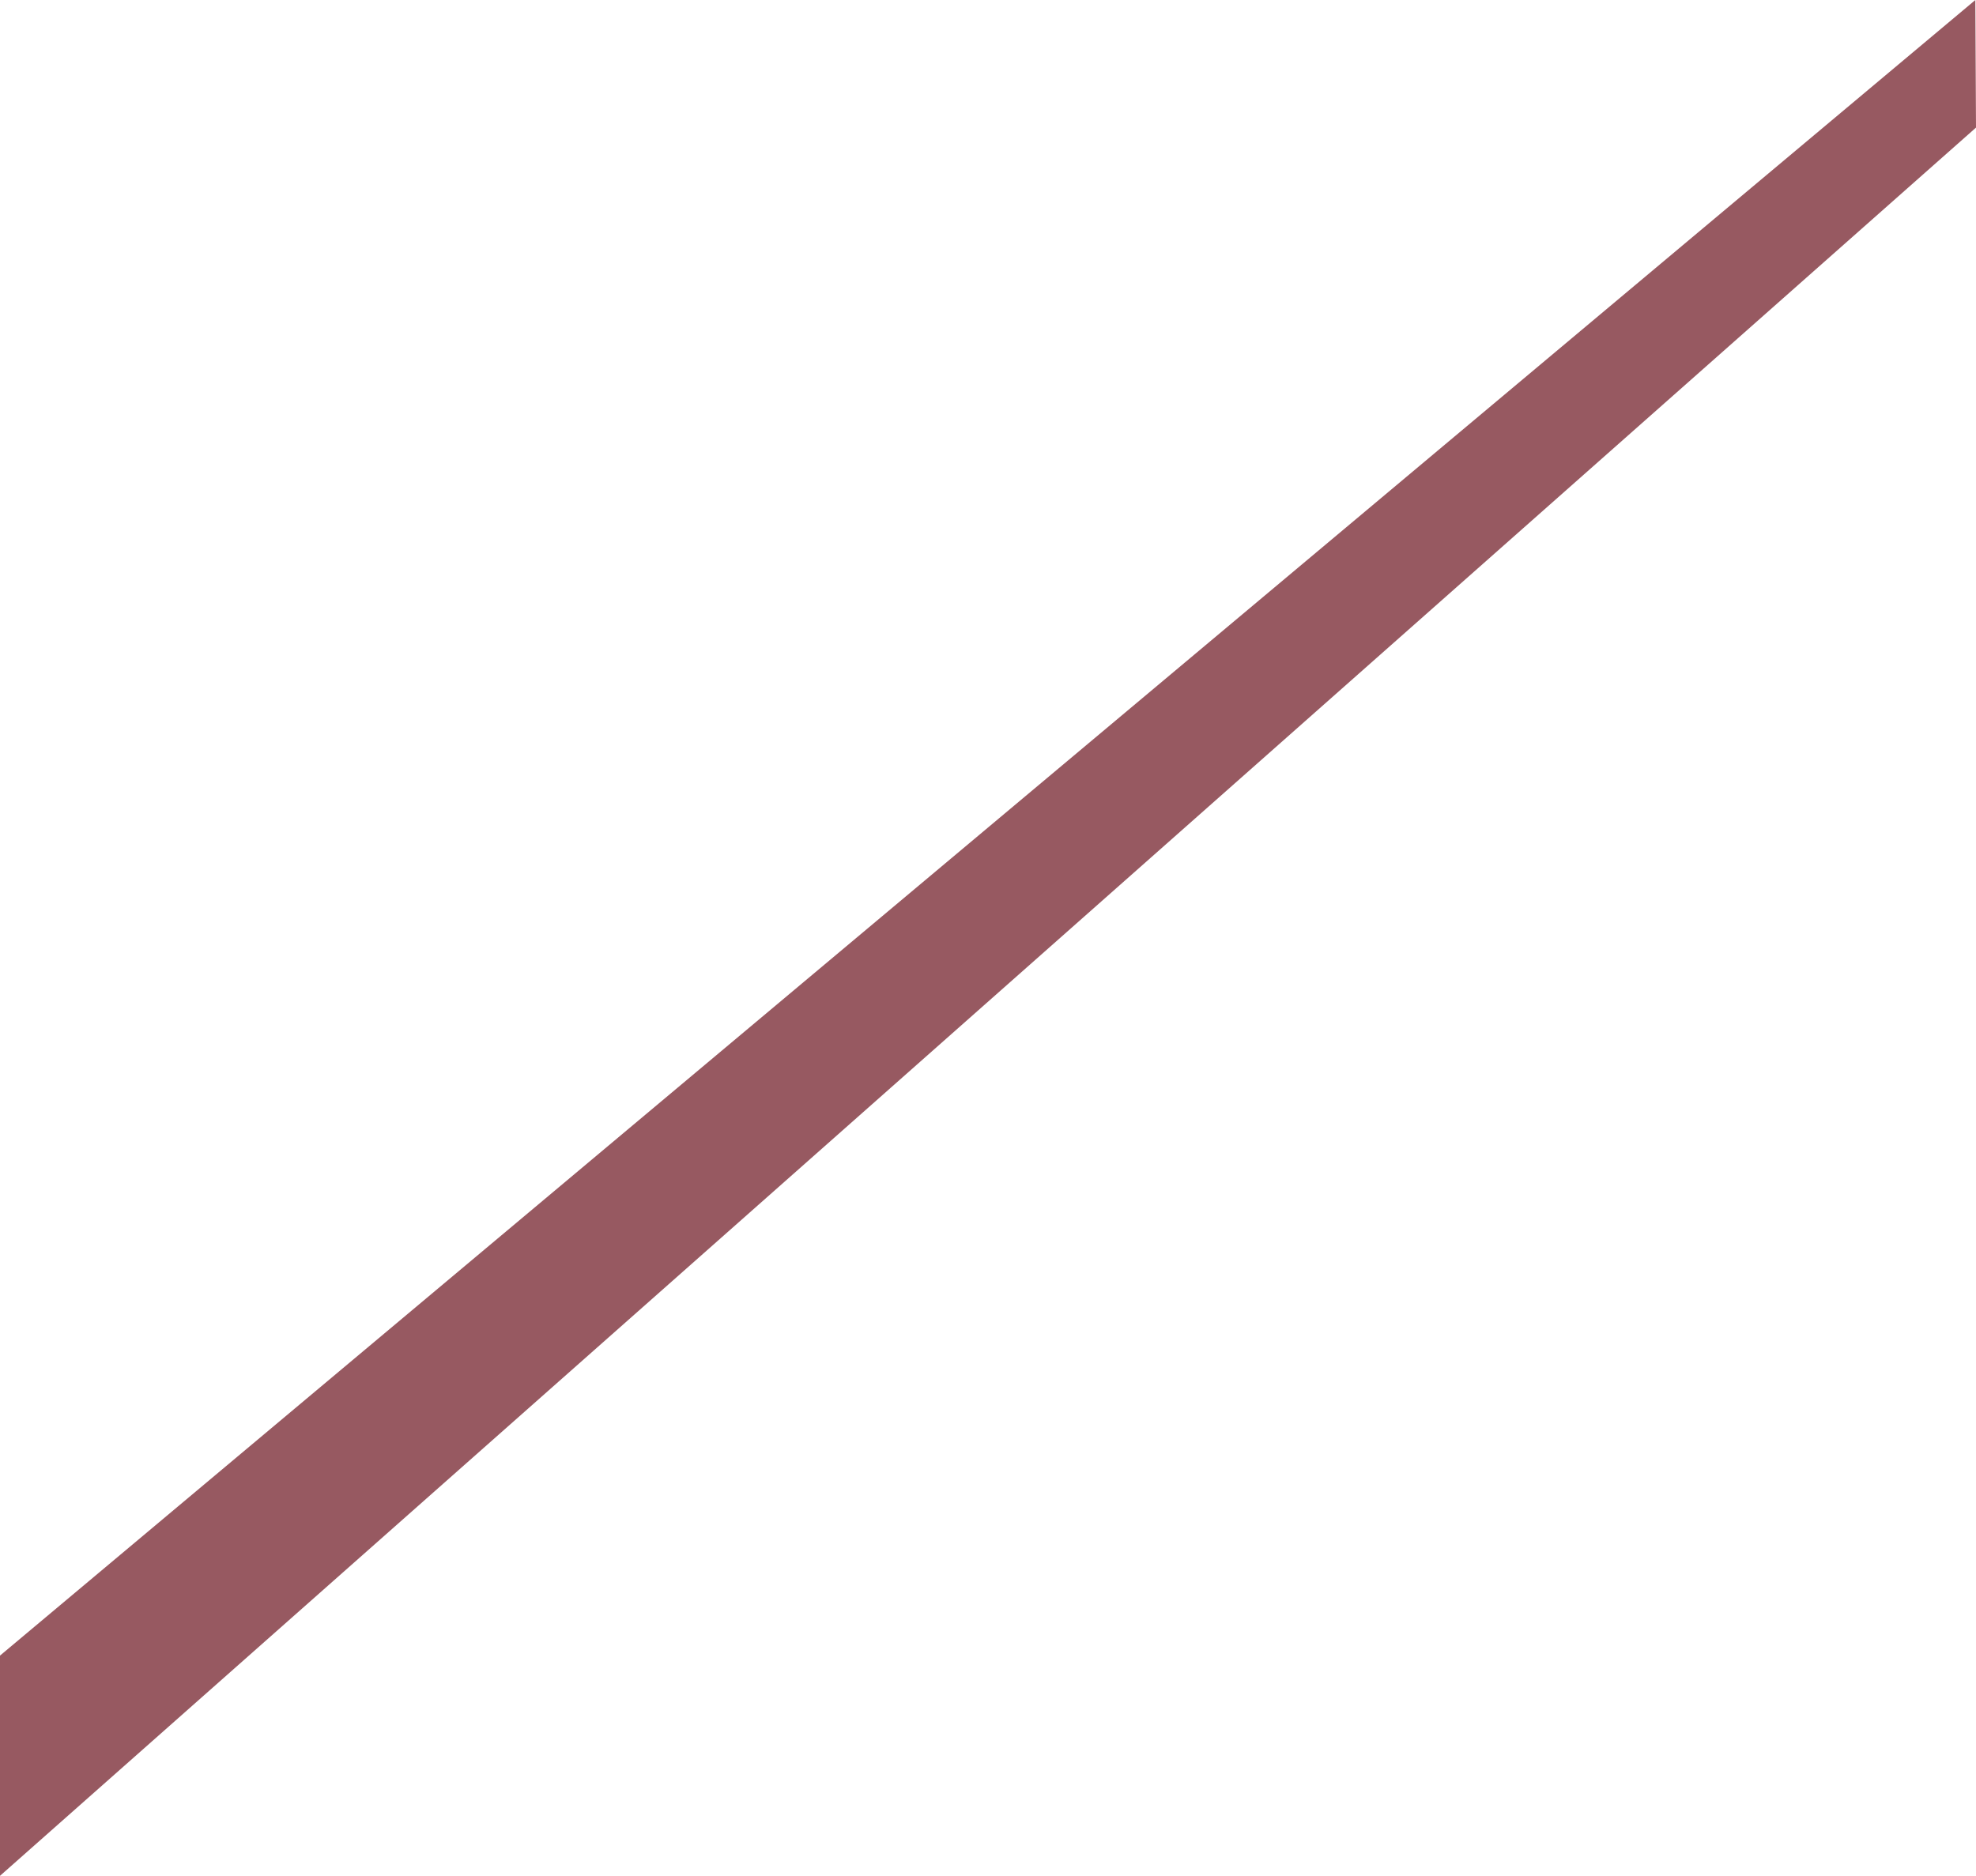 <?xml version="1.0" encoding="UTF-8" standalone="no"?>
<svg xmlns:xlink="http://www.w3.org/1999/xlink" height="144.8px" width="152.5px" xmlns="http://www.w3.org/2000/svg">
  <g transform="matrix(1.0, 0.0, 0.0, 1.0, 0.0, 0.0)">
    <use height="144.8" transform="matrix(1.0, 0.0, 0.0, 1.0, 0.0, 0.0)" width="152.5" xlink:href="#shape0"/>
  </g>
  <defs>
    <g id="shape0" transform="matrix(1.0, 0.0, 0.0, 1.0, 0.0, 0.0)">
      <path d="M152.5 9.85 L0.0 144.8 0.0 127.8 152.45 0.0 152.5 9.85" fill="#975961" fill-rule="evenodd" stroke="none"/>
    </g>
  </defs>
</svg>
